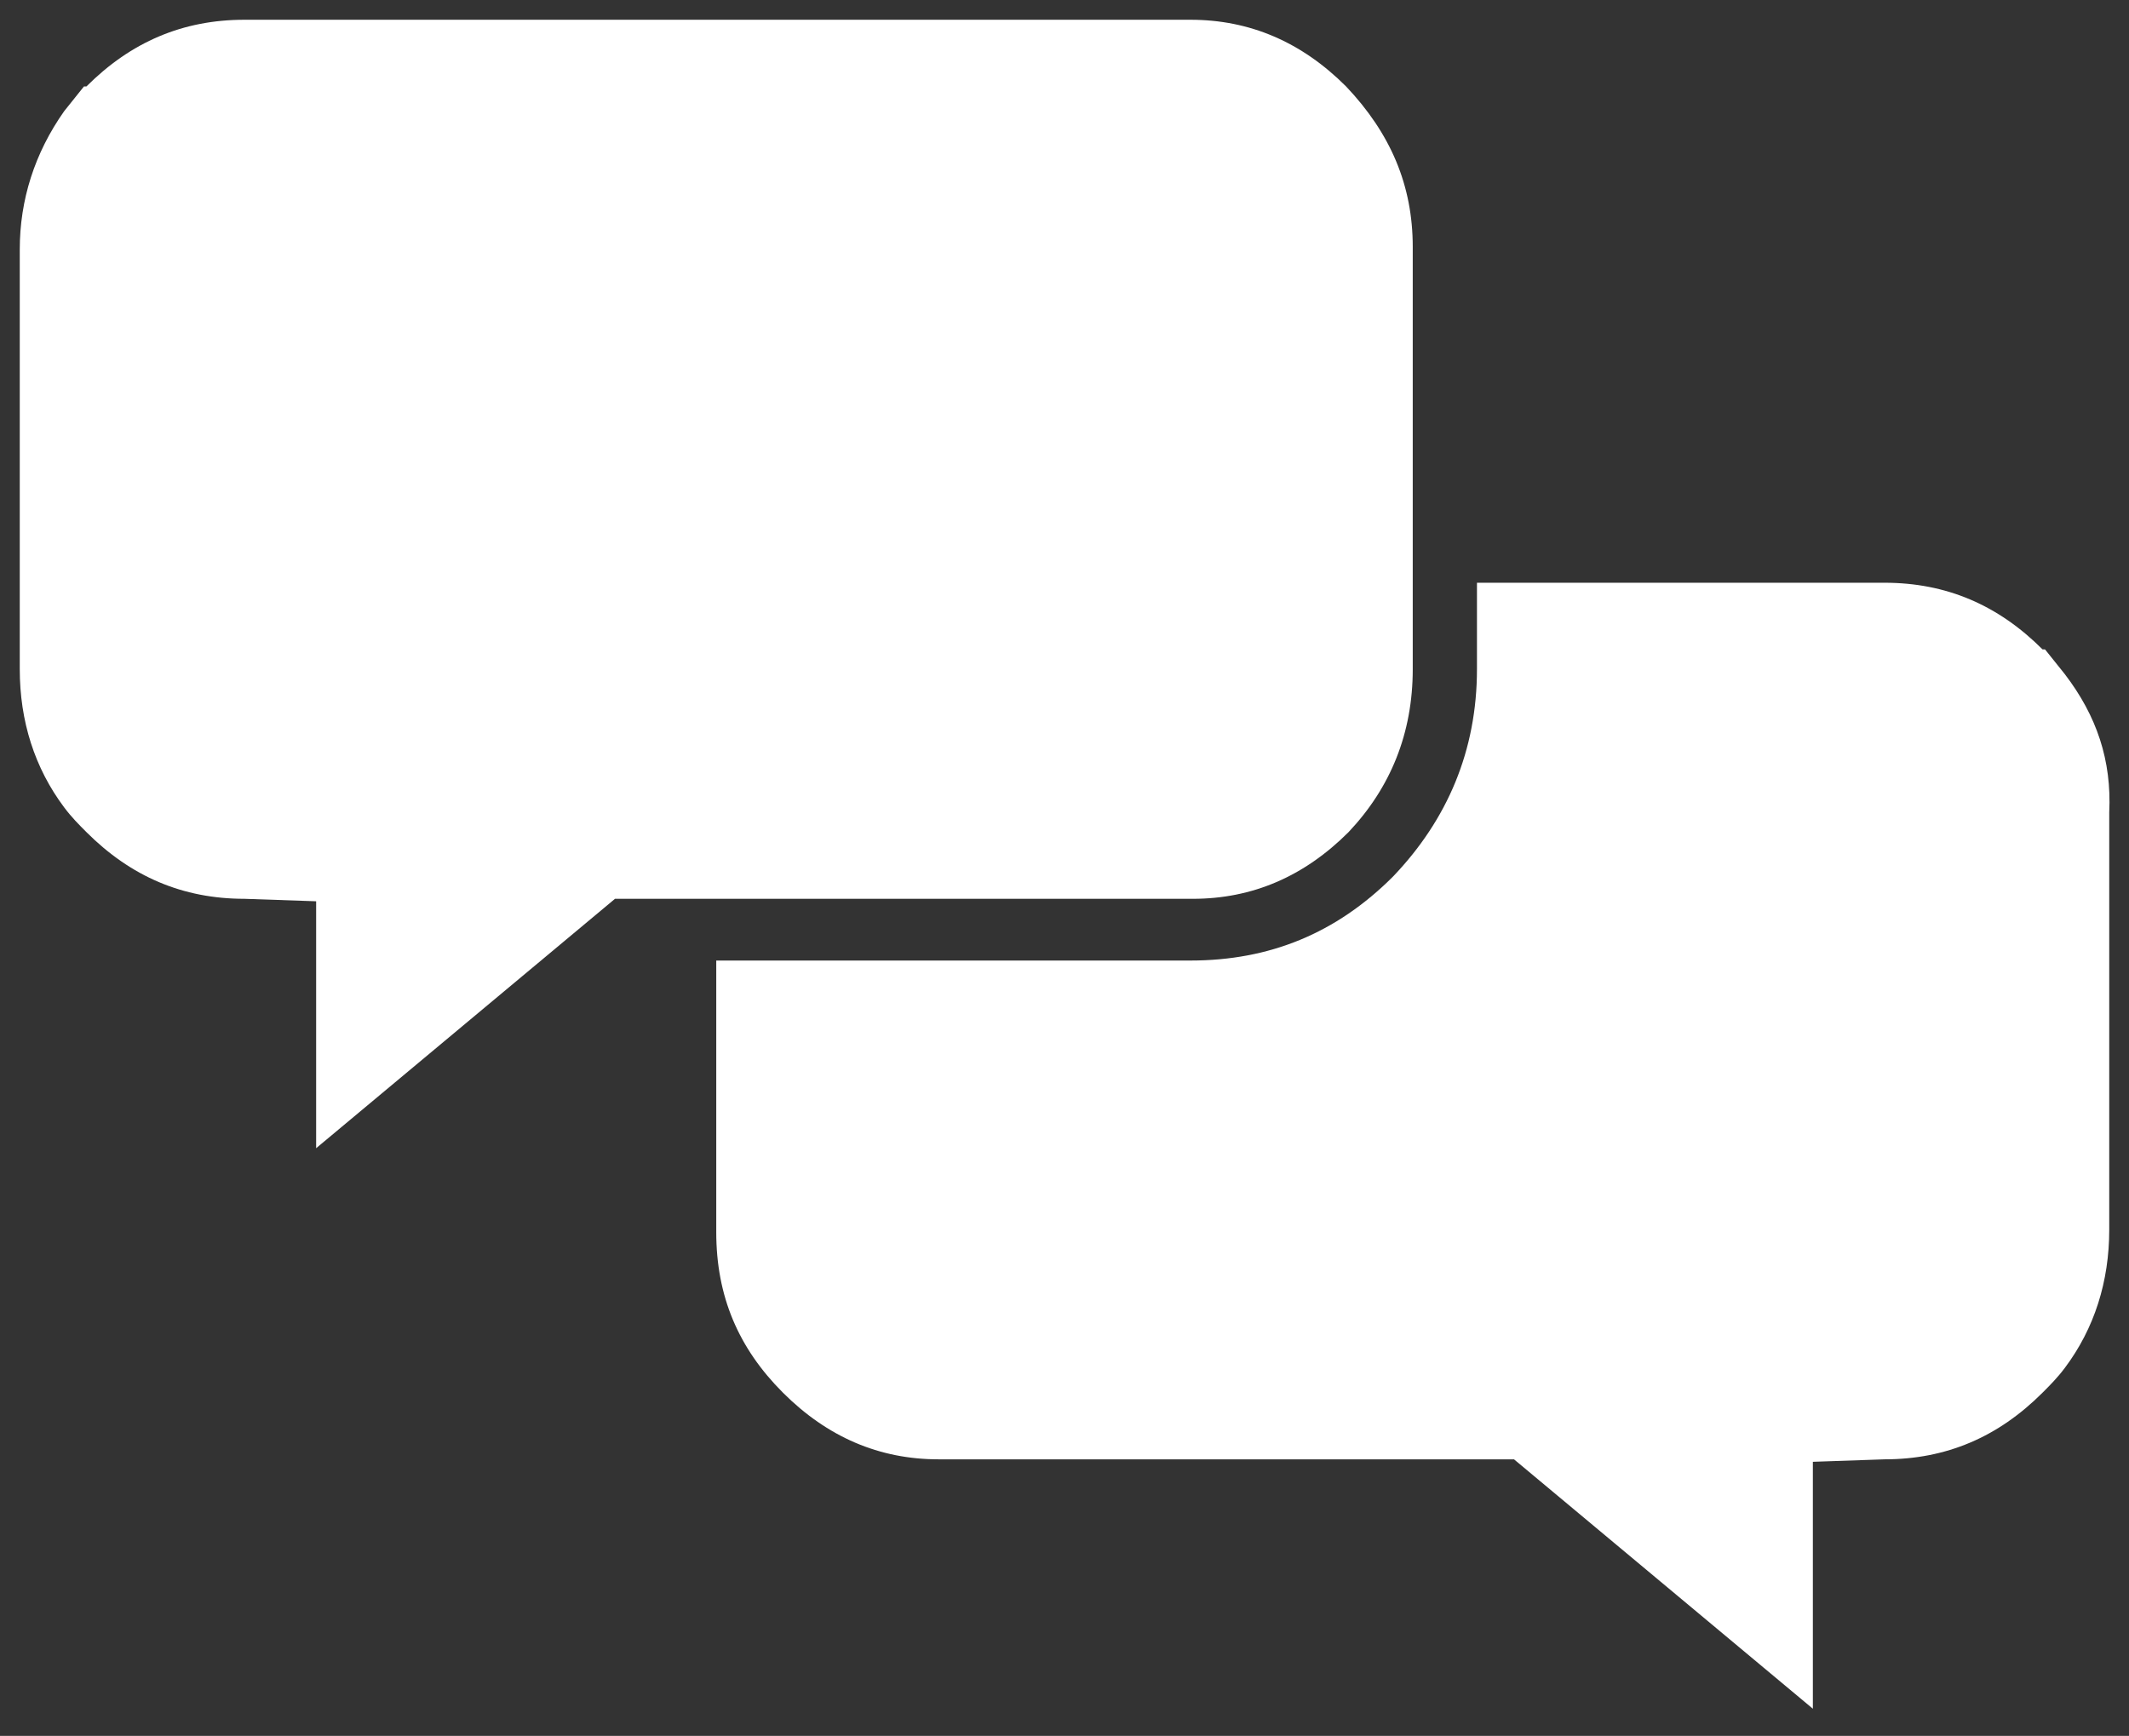 <?xml version="1.0" encoding="utf-8"?>
<!-- Generator: Adobe Illustrator 19.2.1, SVG Export Plug-In . SVG Version: 6.00 Build 0)  -->
<svg version="1.1" id="Lager_1" xmlns="http://www.w3.org/2000/svg" xmlns:xlink="http://www.w3.org/1999/xlink" x="0px" y="0px"
	 viewBox="0 0 86.2 70.3" style="enable-background:new 0 0 86.2 70.3;" xml:space="preserve">
<rect x="0" y="0" width="86.2" height="70.3" fill="#333333" stroke="none"/>
<style type="text/css">
	.st0{fill:#FFFFFF;}
</style>
<path class="st0" d="M54.6,33.7c-1.8,1.8-3.9,2.7-6.3,2.7H24.9L12.8,46.5v-10l-2.9-0.1c-2.5,0-4.6-0.9-6.4-2.7
	c-0.3-0.3-0.6-0.6-0.9-1c-1.2-1.6-1.8-3.5-1.8-5.6v-17c0-2,0.6-3.9,1.8-5.6l0.8-1h0.1c1.8-1.8,3.9-2.7,6.4-2.7h38.3
	c2.4,0,4.5,0.9,6.3,2.7c1.8,1.9,2.7,4,2.7,6.5v17.1C57.2,29.7,56.3,31.9,54.6,33.7"/>
<path class="st0" d="M83.6,27.3l-0.8-1h-0.1c-1.8-1.8-3.9-2.7-6.4-2.7H59.8v3.5c0,3.3-1.2,6.1-3.4,8.4c-2.3,2.3-5,3.4-8.2,3.4H29v11
	c0,2.6,0.9,4.7,2.7,6.5c1.8,1.8,3.9,2.7,6.3,2.7h23.3l12.1,10.1v-10l2.9-0.1c2.5,0,4.6-0.9,6.4-2.7c0.3-0.3,0.6-0.6,0.9-1
	c1.2-1.6,1.8-3.5,1.8-5.6V32.9C85.5,30.8,84.9,29,83.6,27.3"/>
</svg>
